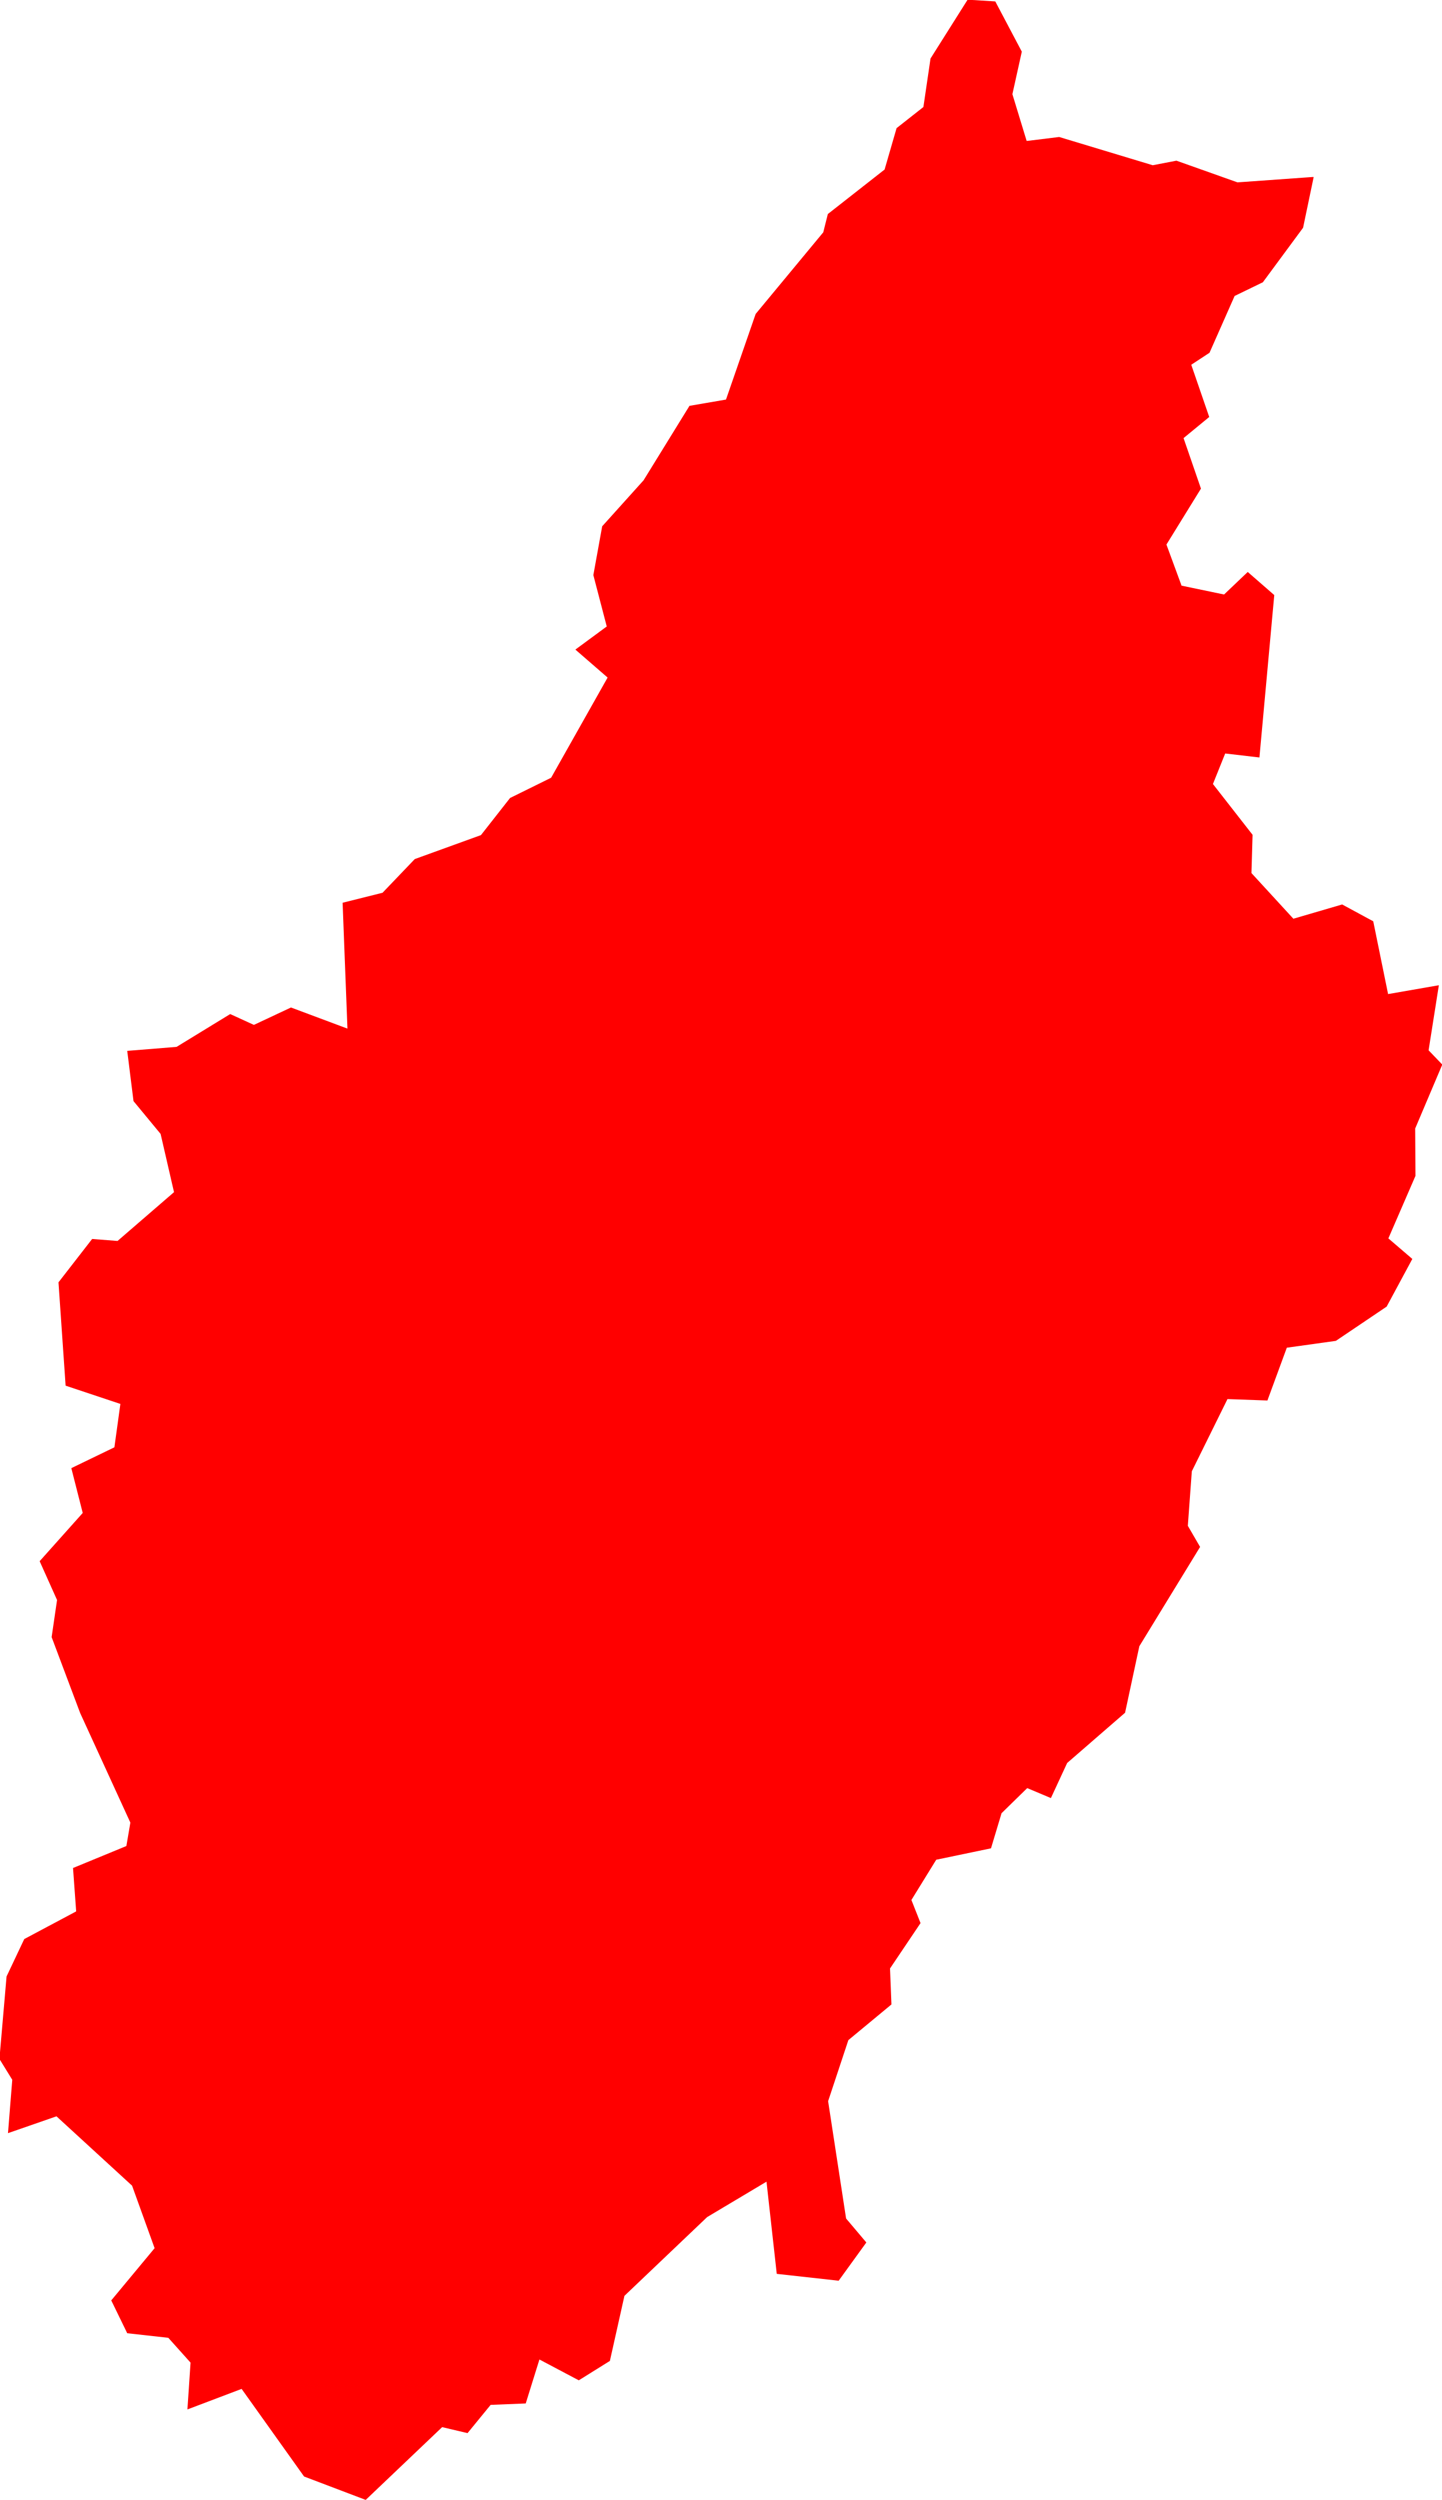 <svg version="1.1" xmlns="http://www.w3.org/2000/svg" xmlns:xlink="http://www.w3.org/1999/xlink" width="5.055" height="8.759" viewBox="0,0,5.055,8.759"><g transform="translate(-270.587,-188.479)"><g fill="#ff0000" fill-rule="evenodd" stroke="#ffffff" stroke-width="0" stroke-linecap="round" stroke-linejoin="round" stroke-miterlimit="10"><path d="M275.192,189.1l-0.037,0.177l-0.141,0.191l-0.099,0.048l-0.088,0.199l-0.064,0.042l0.063,0.183l-0.09,0.074l0.061,0.177l-0.121,0.196l0.053,0.144l0.149,0.031l0.083,-0.079l0.093,0.081l-0.052,0.569l-0.12,-0.014l-0.043,0.107l0.139,0.178l-0.004,0.134l0.147,0.16l0.171,-0.05l0.109,0.059l0.052,0.255l0.178,-0.031l-0.036,0.228l0.048,0.05l-0.095,0.224l0.001,0.166l-0.095,0.219l0.084,0.072l-0.09,0.167l-0.178,0.12l-0.172,0.024l-0.068,0.185l-0.14,-0.005l-0.125,0.253l-0.014,0.191l0.043,0.074l-0.213,0.348l-0.05,0.233l-0.203,0.176l-0.057,0.123l-0.083,-0.035l-0.09,0.088l-0.037,0.123l-0.192,0.04l-0.087,0.141l0.032,0.081l-0.107,0.159l0.005,0.126l-0.151,0.125l-0.071,0.214l0.063,0.411l0.071,0.084l-0.097,0.134l-0.217,-0.024l-0.036,-0.323l-0.208,0.124l-0.29,0.276l-0.051,0.228l-0.109,0.068l-0.138,-0.073l-0.048,0.154l-0.123,0.005l-0.081,0.099l-0.089,-0.021l-0.268,0.255l-0.216,-0.082l-0.219,-0.307l-0.19,0.072l0.011,-0.164l-0.078,-0.087l-0.144,-0.016l-0.056,-0.115l0.152,-0.183l-0.079,-0.219l-0.265,-0.243l-0.17,0.059l0.015,-0.187l-0.045,-0.073l0.025,-0.289l0.062,-0.131l0.182,-0.097l-0.011,-0.152l0.187,-0.077l0.014,-0.082l-0.176,-0.384l-0.1,-0.266l0.019,-0.13l-0.061,-0.136l0.151,-0.169l-0.04,-0.157l0.151,-0.073l0.021,-0.152l-0.192,-0.064l-0.025,-0.362l0.118,-0.152l0.089,0.007l0.198,-0.171l-0.047,-0.204l-0.095,-0.115l-0.022,-0.176l0.173,-0.014l0.188,-0.115l0.083,0.038l0.13,-0.061l0.198,0.074l-0.017,-0.441l0.14,-0.035l0.113,-0.118l0.232,-0.084l0.102,-0.13l0.144,-0.071l0.198,-0.351l-0.113,-0.098l0.11,-0.081l-0.047,-0.18l0.031,-0.171l0.145,-0.161l0.161,-0.261l0.128,-0.022l0.104,-0.3l0.237,-0.286l0.016,-0.064l0.199,-0.156l0.042,-0.145l0.094,-0.074l0.025,-0.17l0.13,-0.206l0.097,0.006l0.093,0.176l-0.033,0.149l0.05,0.164l0.114,-0.014l0.328,0.099l0.083,-0.016l0.214,0.076l0.266,-0.019"></path></g></g></svg>